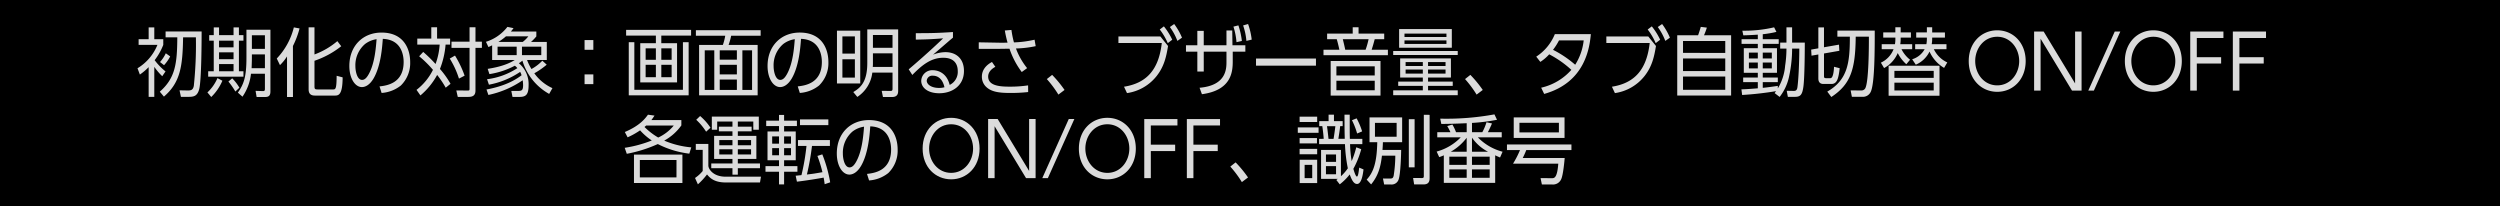 <svg xmlns="http://www.w3.org/2000/svg" width="800" height="66" viewBox="0 0 800 66"><defs><style>.a{fill:#dbdbdb;}</style></defs><rect width="800" height="66"/><path class="a" d="M9.519-6.144a19.938,19.938,0,0,1-3.48-3.6A19.754,19.754,0,0,0,8.8-14.64v-1.824H5.927v-3.768H4.121v3.768H.909v1.824H6.931A15.6,15.6,0,0,1,.552-7.152L1.31-5.136a19.044,19.044,0,0,0,2.81-2.376v9.5H5.927v-9.6a18.722,18.722,0,0,0,2.543,3ZM9.05-8.136a13.214,13.214,0,0,0,1.963-2.808L9.608-11.952A11.793,11.793,0,0,1,7.756-9.144ZM16.79,1.992c1.717,0,2.877-.168,3.5-2.424.758-2.832.781-16.152.781-18.5H9.541v1.872h3.747c-.045,8.544-.669,13.056-5.6,17.4L9.006,1.92c5.242-4.512,6-9.648,6.134-18.984h4.1a126.131,126.131,0,0,1-.669,15.552c-.245,1.176-.691,1.488-1.985,1.464L14-.1l.446,2.088Zm8.164-22.224v2.472H23.5v1.776h1.45v9.792H23.169v1.728H34.455V-6.192h-1.45v-9.792h1.45V-17.76h-1.45v-2.472H31.288v2.472H26.649v-2.472Zm6.335,10.176H26.649v-2.208h4.639Zm0-3.792H26.649v-2.136h4.639Zm0,7.656H26.649V-8.5h4.639Zm11.8-13.3H35.415v8.928c0,6.168-.825,8.448-2.744,11.208l1.472,1.3A15.867,15.867,0,0,0,36.864-5.4h4.461V-.552c0,.6-.223.72-.647.7L38.336.072l.335,1.968h2.654c1.048,0,1.762-.264,1.762-1.776Zm-1.762,6.12H37.154v-4.344h4.171Zm0,6.192h-4.26c.067-1.8.089-2.544.089-3.384v-1.032h4.171ZM24.151,2.04a16.084,16.084,0,0,0,3.569-5.208l-1.584-.84A13.392,13.392,0,0,1,22.924.576ZM33.162-.936a14.794,14.794,0,0,0-2.3-3L29.638-2.9A22.061,22.061,0,0,1,31.868.288ZM50.292-14.28A28.412,28.412,0,0,0,52.411-19.9l-1.829-.336a22.066,22.066,0,0,1-5.465,9.96L46.143-8.16A15.01,15.01,0,0,0,48.4-10.944V2.04h1.9ZM64.5-15.84a24.4,24.4,0,0,1-7.316,4.272v-8.688H55.311V-.408c0,1.872,1.271,1.992,2.141,1.992h6.156c1.182,0,2.565,0,2.587-5.832l-1.918-.5c-.022,4.368-.379,4.368-1.2,4.368H58.166c-.87,0-.981-.192-.981-1.056V-9.552a28.572,28.572,0,0,0,8.565-4.656ZM78.664.744A11.1,11.1,0,0,0,84.82-1.632a10.031,10.031,0,0,0,2.989-7.512c0-4.056-1.941-9.432-9.167-9.432-5.888,0-10.3,4.176-10.3,10.7,0,3.96,1.829,6.744,4.015,6.744,1,0,2.431-.552,3.747-2.784,2.3-3.96,2.744-9.864,2.944-12.648,6.134.216,6.669,5.5,6.669,7.392,0,6.864-5.42,7.56-7.717,7.824ZM77.058-16.464c-.223,2.76-.58,7.632-2.454,11.088-.58,1.056-1.249,1.944-2.186,1.944-1.584,0-2.141-2.76-2.141-4.392a8.918,8.918,0,0,1,3.1-7.1A8.074,8.074,0,0,1,77.058-16.464Zm23.665,14.28a28.584,28.584,0,0,0-3.39-4.752,26.756,26.756,0,0,0,1.807-7.8h1.45v-1.92H96.418V-20.28H94.567v3.624H90.084v1.92h7.16A21.918,21.918,0,0,1,95.928-8.52a44.519,44.519,0,0,0-3.948-3.864l-1.294,1.392A34.89,34.89,0,0,1,95.1-6.648,18.493,18.493,0,0,1,89.838-.24l1.249,1.776a22.676,22.676,0,0,0,5.353-6.552,30.977,30.977,0,0,1,2.744,4.08Zm7.985-18.1h-1.9v4.608h-5.777v1.992h5.777v13.1c0,.576-.178.552-.714.552l-3.524-.024.468,2.064h3.39c1.762,0,2.275-.768,2.275-2.064V-13.68h2.052v-1.992h-2.052Zm-3.48,15.5a33.319,33.319,0,0,0-3.078-6.432l-1.673.96a27.884,27.884,0,0,1,2.944,6.408Zm7.606,6.168a30.341,30.341,0,0,0,10.974-4.7,10.655,10.655,0,0,1,.134,1.536c0,1.632-.4,1.872-1.517,1.872h-2.253l.379,1.92h2.253c2.052,0,2.9-.72,2.9-3.768a8.667,8.667,0,0,0-3.123-7.008,8,8,0,0,0,1.138-.84,18.17,18.17,0,0,0,8.565,10.656l1.048-1.848a14.359,14.359,0,0,1-5.8-4.752A24.708,24.708,0,0,0,131.5-8.3L130.1-9.576a14.131,14.131,0,0,1-3.48,2.664,16.788,16.788,0,0,1-1.405-2.88h6.312v-5.784h-5.063a14.435,14.435,0,0,0,1.717-1.776v-1.56h-8.141c.335-.408.513-.624.848-1.08l-1.963-.408a13.889,13.889,0,0,1-6.87,4.776l.8,1.68c.468-.216.491-.216,1.182-.552v4.7h7.227c-3.056,1.968-7.338,2.616-8.654,2.832l.558,1.68a25.943,25.943,0,0,0,8.141-2.688,5.218,5.218,0,0,1,.8.768,22.756,22.756,0,0,1-9.7,3.552l.6,1.752A26.448,26.448,0,0,0,123.006-6a5.746,5.746,0,0,1,.446,1.08c-2.1,1.608-5.375,3.456-11.219,4.56Zm12.8-18.768a9.792,9.792,0,0,1-1.807,1.8h-7.784a18.079,18.079,0,0,0,2.431-1.8Zm-3.747,6.024h-6.112v-2.712h6.112Zm7.874,0h-6.178v-2.712h6.178Zm13.851-4.824v3.12h2.81v-3.12Zm0,10.992v3.12h2.81v-3.12ZM177.7-19.44H156.909v1.824h9.524v2.448h-5V-2.64h11.777V-15.168h-5.041v-2.448H177.7ZM166.433-9.864h-3.279v-3.672h3.279Zm5.041,0h-3.3v-3.672h3.3ZM166.433-4.3h-3.279v-3.96h3.279Zm5.041,0h-3.3v-3.96h3.3ZM157.757-15.5V1.512h19.16V-15.5h-1.829V-.264H159.541V-15.5Zm42.2-3.84H179.236v1.776h9.39a17.5,17.5,0,0,1-.758,2.952h-7.606V1.512H199V-14.616h-9.3a21.027,21.027,0,0,0,.825-2.952h9.435ZM185.125-.216h-3.056V-12.888h3.056Zm7.227-9.7h-5.487v-2.976h5.487Zm0,4.728h-5.487V-8.256h5.487Zm0,4.968h-5.487V-3.552h5.487Zm4.862,0h-3.1V-12.888h3.1Zm15.279.96a11.1,11.1,0,0,0,6.156-2.376,10.031,10.031,0,0,0,2.989-7.512c0-4.056-1.941-9.432-9.167-9.432-5.888,0-10.3,4.176-10.3,10.7,0,3.96,1.829,6.744,4.015,6.744,1,0,2.431-.552,3.747-2.784,2.3-3.96,2.744-9.864,2.944-12.648,6.134.216,6.669,5.5,6.669,7.392,0,6.864-5.42,7.56-7.717,7.824Zm-1.606-17.208c-.223,2.76-.58,7.632-2.454,11.088-.58,1.056-1.249,1.944-2.186,1.944-1.584,0-2.141-2.76-2.141-4.392a8.918,8.918,0,0,1,3.1-7.1A8.074,8.074,0,0,1,210.887-16.464Zm20.944-2.712h-7.45V-2.3h7.45Zm-1.717,7.344h-3.993v-5.52h3.993Zm0,7.68h-3.993v-5.88h3.993Zm13.851-15.432h-9.881V-8.856c0,6.144-2.208,7.944-4.483,9.312l1.294,1.56a10.8,10.8,0,0,0,4.8-7.776h6.468V-.6c0,.648-.245.7-.669.7L238.7.072l.4,1.968h2.922c1.829,0,1.941-1.224,1.941-1.992Zm-1.807,5.88h-6.268v-4.1h6.268Zm0,6.12h-6.312c.045-.672.045-.72.045-1.2v-3.144h6.268ZM261.5-18.744c-5.331.336-7.16.36-11.889.36v2.064c3.636-.072,4.952-.12,8.744-.408-4.193,4.056-9.3,8.472-11.019,9.912l1.16,1.8c3.056-3.12,5.955-5.5,9.9-5.5,4.283,0,4.639,3,4.639,4.272a4.622,4.622,0,0,1-2.587,4.416c-1.093-4.44-4.55-4.7-5.331-4.7a3.518,3.518,0,0,0-3.77,3.384c0,2.28,2.208,3.984,5.755,3.984,4.171,0,7.918-2.424,7.918-7.128,0-4.08-2.632-6.024-5.911-6.024a11.155,11.155,0,0,0-3.993.816c1.472-1.248,1.784-1.512,4.639-3.984.558-.48,1.249-1.08,1.74-1.464ZM258.776-1.08a6.074,6.074,0,0,1-1.74.216c-2.5,0-3.926-1.152-3.926-2.328a1.75,1.75,0,0,1,1.941-1.584C256.991-4.776,258.285-3.36,258.776-1.08ZM285.229-7.2a22.2,22.2,0,0,1-3.569-6.288,33.78,33.78,0,0,0,6.312-.744l-.357-2.064a34.123,34.123,0,0,1-6.6.864,29.241,29.241,0,0,1-.8-3.984l-2.119.168a38.18,38.18,0,0,0,.87,3.888c-.558.024-1.762.048-2.7.024l-6.513-.12v2.088h6.424c.335,0,2.052-.024,3.413-.048a26.308,26.308,0,0,0,3.926,7.464ZM273.988-9.168c-2.275,1.2-3.234,2.928-3.234,4.68a4.456,4.456,0,0,0,1.316,3.24c1.561,1.512,3.77,1.992,7.673,1.992a50.14,50.14,0,0,0,5.822-.288l-.022-2.136a39.215,39.215,0,0,1-5.978.408c-3.19,0-6.8-.312-6.8-3.24,0-.456.112-1.944,2.3-3.1ZM297.207-.216a37.129,37.129,0,0,0-3.97-4.824l-1.7,1.344a34.422,34.422,0,0,1,3.7,4.968Zm17.242-17.112v2.088h13.874c-1,8.832-5.085,12.864-12.089,13.992l.959,2.04a14.771,14.771,0,0,0,9.547-5.544c2.409-3.1,3.033-6.216,3.591-9.528l-2.454-3.048Zm16.461-3.024a18.939,18.939,0,0,1,2.409,4.44l1.472-1.032a20.368,20.368,0,0,0-2.5-4.368Zm-3.234.792a19.852,19.852,0,0,1,2.565,4.368l1.428-1.1a20.691,20.691,0,0,0-2.677-4.272Zm14.074,7.1h7.271v3.144c0,2.3,0,7.656-8.61,8.4l.758,2.064c9.279-1.248,9.859-6.936,9.859-10.464v-3.144h4.037V-14.52H350.94l-.067-4.728h-1.851v4.728H341.75v-4.608H339.7v4.608h-3.636v2.064H339.7V-6.12h2.052Zm9.5-8.016a21.7,21.7,0,0,1,.981,4.968l1.717-.384a23.131,23.131,0,0,0-1.115-4.992Zm3.1-.384a20.066,20.066,0,0,1,1.048,4.944l1.7-.408a22.456,22.456,0,0,0-1.16-4.992Zm4.126,10.584v2.28h19.182v-2.28Zm39.837.792H382.367V1.584h15.948Zm-1.851,4.632H384.2V-7.776h12.268Zm0,4.728H384.2V-3.168h12.268ZM384.308-16.464c.312.984.714,2.76.848,3.384H380.07v1.752h20.61V-13.08h-5.2c.424-1.32.647-2.088.981-3.384H399.5V-18.24h-8.208v-2.04h-1.874v2.04H381.23v1.776Zm2.721,3.384c-.2-1.008-.6-2.688-.781-3.384H394.5a25.826,25.826,0,0,1-.959,3.384Zm33.814,2.76H404.605V-4.2h7.249v1.32h-7.874v1.368h7.874V-.1h-9.48v1.56h20.654V-.1h-9.5V-1.512h7.9V-2.88h-7.9V-4.2h7.316Zm-1.717,2.448h-5.6V-9.144h5.6Zm0,2.424h-5.6v-1.3h5.6Zm-7.271-2.424h-5.509V-9.144h5.509Zm0,2.424h-5.509v-1.3h5.509ZM404.271-19.7v5.976h16.863V-19.7Zm15.145,2.544H405.988v-1.1h13.428Zm0,2.208H405.988V-16.08h13.428ZM402.375-11.4h20.654v-1.272H402.375ZM431.036-.216a37.127,37.127,0,0,0-3.97-4.824l-1.7,1.344a34.423,34.423,0,0,1,3.7,4.968ZM449.46-9.192a13.991,13.991,0,0,0,2.833-2.424,32.675,32.675,0,0,1,7.093,4.968,18.341,18.341,0,0,1-9.658,5.712l.959,1.992C464.07-2.688,465.23-14.16,465.631-18.072H454.1a15.538,15.538,0,0,1-5.955,7.2Zm13.874-6.888a18.228,18.228,0,0,1-2.721,7.8,33.99,33.99,0,0,0-7.093-4.776,19.467,19.467,0,0,0,1.918-3.024Zm7.249-1.248v2.088h13.874c-1,8.832-5.086,12.864-12.089,13.992l.959,2.04a14.77,14.77,0,0,0,9.546-5.544c2.409-3.1,3.033-6.216,3.591-9.528l-2.454-3.048Zm16.461-3.024a18.94,18.94,0,0,1,2.409,4.44l1.472-1.032a20.371,20.371,0,0,0-2.5-4.368Zm-3.234.792a19.855,19.855,0,0,1,2.565,4.368l1.428-1.1a20.693,20.693,0,0,0-2.677-4.272Zm9.457,1.848V1.56h17.242V-17.712h-8.677a23.657,23.657,0,0,0,.915-2.448l-1.941-.24c-.112.36-.424,1.512-.87,2.688ZM508.635-6.264H495.118V-10.3h13.517Zm0-5.808H495.118v-3.816h13.517Zm0,11.808H495.118V-4.512h13.517ZM528.219-13.44a37.48,37.48,0,0,1-.424,5.472A16.671,16.671,0,0,1,525.453-.7v-.816c-1.472.216-3.256.48-4.818.624V-2.712h4.818V-4.2h-4.818V-5.712h4.55v-7.872h-4.55v-1.368h5.108v-1.512h-5.108v-1.584a32.713,32.713,0,0,0,4.372-.744l-.736-1.464a41.745,41.745,0,0,1-10.171,1.08l.312,1.488c.87-.024,1.918-.048,4.639-.216v1.44h-5.2v1.512h5.2v1.368h-4.483v7.872h4.483V-4.2h-4.684v1.488h4.684V-.744c-2.766.24-4.327.312-5.242.336l.223,1.8A103.76,103.76,0,0,0,524.9.168c-.112.12-.312.432-.468.624l1.606,1.224a15.823,15.823,0,0,0,3.033-6.6,42.022,42.022,0,0,0,.959-8.856h2.3c0,3.24-.178,9.072-.58,12.192-.112.96-.379,1.368-1.249,1.344L528.308.048l.357,1.944h2.253c1.784,0,2.387-.648,2.744-3.432.357-2.856.424-10.608.424-13.92h-4.06v-4.9h-1.807v4.9h-2.007v1.92ZM519.052-10.3H516.2v-1.872h2.855Zm0,3.192H516.2V-9h2.855Zm4.483-3.192h-2.9v-1.872h2.9Zm0,3.192h-2.9V-9h2.9Zm63.011-2.352c0,5.976,4.126,9.84,9.123,9.84,5.019,0,9.1-3.912,9.1-9.84s-4.082-9.84-9.1-9.84C590.673-19.3,586.546-15.432,586.546-9.456Zm2.074,0c0-4.032,2.788-7.776,7.048-7.776s7.026,3.768,7.026,7.776-2.766,7.776-7.026,7.776S588.621-5.424,588.621-9.456Zm18.848-9.456V0h2.074V-16.608L619.6,0h3.056V-18.912h-2.074V-2.3l-10.06-16.608Zm25.807,0L624.8,0h1.784l8.476-18.912Zm3.234,9.456c0,5.976,4.126,9.84,9.123,9.84,5.019,0,9.1-3.912,9.1-9.84s-4.082-9.84-9.1-9.84C640.636-19.3,636.509-15.432,636.509-9.456Zm2.074,0c0-4.032,2.788-7.776,7.048-7.776s7.026,3.768,7.026,7.776-2.766,7.776-7.026,7.776S638.583-5.424,638.583-9.456ZM659.528-10.7v-6.144h8.52v-2.064H657.431V0h2.1V-8.664h7.784V-10.7Zm13.628,0v-6.144h8.52v-2.064H671.059V0h2.1V-8.664h7.784V-10.7Z" transform="translate(43.448 29)"/><path class="a" d="M189.757-9.84A28.479,28.479,0,0,1,181.1-12a16.3,16.3,0,0,0,5.487-4.872v-1.7H177c.424-.576.6-.84,1-1.44l-2.1-.288c-.8,1.1-2.476,3.456-7.405,5.544l.892,1.7a24.632,24.632,0,0,0,3.993-2.232,19.088,19.088,0,0,0,3.747,3.24A39.167,39.167,0,0,1,168.456-9.7l.669,1.92a43.79,43.79,0,0,0,9.926-3.12,30.085,30.085,0,0,0,10.082,3.072Zm-5.6-6.984a14.106,14.106,0,0,1-4.974,3.84,21.944,21.944,0,0,1-4.394-3.384,3.777,3.777,0,0,0,.513-.456Zm2.766,9.288h-15.5v9.1h15.5Zm-1.9,7.3H173.3V-5.808h11.732ZM211.75-4.68h-7.093V-6.144h5.933v-7.368h-5.933v-1.464h4.416v-1.488h-4.416V-18.1h4.952v2.616h1.762v-4.2H196.337v4.2h1.717V-18.1h4.885v1.632H198.59v1.488h4.349v1.464h-5.866v7.368h5.866V-4.68h-6.781v1.512h6.781V-1.1h1.717V-3.168h7.093Zm-2.855-5.832h-4.238v-1.656h4.238Zm0,2.952h-4.238V-9.24h4.238Zm-5.955-2.952h-4.216v-1.656h4.216Zm0,2.952h-4.216V-9.24h4.216Zm-7.026-8.568a18.162,18.162,0,0,0-3.323-3.744l-1.249,1.2a18.949,18.949,0,0,1,3.167,3.816Zm-4.706,5.184v1.9h2.208V-2.28a11.337,11.337,0,0,1-2.454,2.232l.915,2.04A22.268,22.268,0,0,0,194.8-1.176c1,1.224,2.431,2.568,6,2.568H211.75l.312-1.848H200.8c-4.238,0-5.576-2.64-5.576-3.528v-6.96Zm22.528-7.44v1.728h4.1v1.728h-3.68v9.216h3.68V-3.84h-4.327v1.8h4.327V2.016h1.628V-2.04h4.26v-1.8h-4.26V-5.712h3.725v-9.216h-3.725v-1.728h4.1v-1.728h-4.1v-1.848h-1.628v1.848Zm4.1,7.368h-2.186v-2.328h2.186Zm0,3.7h-2.186V-9.6h2.186Zm3.836-3.7h-2.208v-2.328h2.208Zm0,3.7h-2.208V-9.6h2.208Zm8.454.216A42.145,42.145,0,0,1,231.735-1.9c-2.654.456-2.7.48-4.974.744a81.9,81.9,0,0,0,1.628-9.144h5.732v-1.872H223.906V-10.3h2.721A70.712,70.712,0,0,1,225.021-.96c-1.271.144-1.405.144-1.851.192l.4,1.9c2.632-.288,7.338-1.056,8.543-1.3.134.648.2,1.128.335,2.112l1.762-.6a43.53,43.53,0,0,0-2.52-8.952Zm3.5-11.688h-9.078v1.824h9.078ZM246.656.744a11.1,11.1,0,0,0,6.156-2.376A10.031,10.031,0,0,0,255.8-9.144c0-4.056-1.941-9.432-9.167-9.432-5.888,0-10.3,4.176-10.3,10.7,0,3.96,1.829,6.744,4.015,6.744,1,0,2.431-.552,3.747-2.784,2.3-3.96,2.743-9.864,2.944-12.648,6.134.216,6.669,5.5,6.669,7.392,0,6.864-5.42,7.56-7.717,7.824ZM245.05-16.464c-.223,2.76-.58,7.632-2.454,11.088-.58,1.056-1.249,1.944-2.186,1.944-1.584,0-2.141-2.76-2.141-4.392a8.918,8.918,0,0,1,3.1-7.1A8.074,8.074,0,0,1,245.05-16.464Zm39.7-2.448V0h2.074V-16.608L296.887,0h3.056V-18.912h-2.074V-2.3L287.809-18.912Zm25.807,0L302.084,0h1.784l8.476-18.912Zm3.234,9.456c0,5.976,4.126,9.84,9.123,9.84,5.019,0,9.1-3.912,9.1-9.84s-4.082-9.84-9.1-9.84C317.92-19.3,313.794-15.432,313.794-9.456Zm2.074,0c0-4.032,2.788-7.776,7.048-7.776s7.026,3.768,7.026,7.776-2.766,7.776-7.026,7.776S315.868-5.424,315.868-9.456ZM336.812-10.7v-6.144h8.52v-2.064H334.716V0h2.1V-8.664H344.6V-10.7Zm13.628,0v-6.144h8.52v-2.064H348.344V0h2.1V-8.664h7.784V-10.7ZM367.919-.216a37.132,37.132,0,0,0-3.97-4.824l-1.7,1.344a34.422,34.422,0,0,1,3.7,4.968ZM398.789-20.3c0,1.584,0,4.92.089,7.728h-2.052c.29-1.824.4-2.472.58-4.056h.8V-18.24h-2.788V-20.3H393.7v2.064h-2.989v1.608h.981c.223,1.632.357,2.712.446,4.056H390.67v1.7h8.275a47.572,47.572,0,0,0,.914,7.728A14.43,14.43,0,0,1,397.651-.6V-9.024h-6.357V.24h5.353c-.134.1-.2.144-.468.36l1.093,1.392a18.049,18.049,0,0,0,3.19-3.168c.535,1.44,1.182,3.048,2.342,3.048,1.338,0,1.829-2.592,2.074-4.656L403.5-3.36c-.156,1.248-.335,2.856-.736,2.856s-.914-1.7-1.138-2.472a27.762,27.762,0,0,0,2.52-6.288l-1.584-.6a29.4,29.4,0,0,1-1.472,4.416,37.093,37.093,0,0,1-.513-5.424H404.5v-1.7h-3.993c-.045-1.44-.045-2.064-.045-7.728Zm-2.7,15.1h-3.234V-7.56h3.234Zm0,3.96h-3.234V-3.84h3.234Zm-2.409-11.328c-.268-2.376-.29-2.64-.491-4.056h2.677c-.134,1.128-.379,2.976-.58,4.056Zm-9.256-7.1v1.7h5.621v-1.7ZM388.462,0h-2.431V-4.248h2.431Zm-4.037-9.36v1.728h5.621V-9.36Zm.022,3.48V1.584h5.6V-5.88Zm-.6-10.344V-14.5h6.647v-1.728Zm.58,3.408v1.7h5.554v-1.7Zm20.007-2.136a22.791,22.791,0,0,0-1.762-4.176l-1.494.6a22.756,22.756,0,0,1,1.651,4.248Zm6.513,5.928c.089-1.1.112-1.776.134-2.472h6.156V-19.44H406.8V-11.5h2.476c-.134,6.216-1.093,9.528-3.39,11.976l1.427,1.536c2.208-2.712,3.033-5.424,3.457-9.192h4.282a42.563,42.563,0,0,1-.535,6.456c-.178.672-.4.864-1.16.864L411.1.12l.379,1.9h2.052A2.343,2.343,0,0,0,416.1.456c.669-1.728.825-8.688.825-9.48Zm4.528-4.224h-6.937v-4.44h6.937Zm3.9-5.616V-3.456h1.851V-18.864Zm4.8-1.392V-.864c0,.552,0,.84-.6.84l-2.833-.024.335,2.064h2.989c1.316,0,1.963-.576,1.963-1.968v-20.3Zm20.052,2.376a16.2,16.2,0,0,1-1.338,3.192h-3.3v-2.976a58.784,58.784,0,0,0,8.007-1.008l-.825-1.728a84.926,84.926,0,0,1-17.353,1.368l.357,1.7c3.078-.048,3.591-.048,8.119-.24v2.88h-3.413a14.637,14.637,0,0,0-1.16-2.448l-1.651.48a20.845,20.845,0,0,1,1.026,1.968h-4.216v1.632h7.517a16.735,16.735,0,0,1-7.717,4.56L429.1-6.72a14.775,14.775,0,0,0,1.472-.576V1.512h16.439V-7.3c.312.144.424.216,1.561.7l.8-1.848a17.1,17.1,0,0,1-7.918-4.608h7.651v-1.632H444.67c.825-1.608,1.115-2.328,1.316-2.808ZM437.889-6.864v2.616h-5.554V-6.864Zm7.361,0v2.616h-5.665V-6.864Zm-7.361,4.08V-.1h-5.554V-2.784Zm7.361,0V-.1h-5.665V-2.784Zm-5.665-5.664V-12.96a14.1,14.1,0,0,0,5.13,4.512Zm-6.781,0a16.624,16.624,0,0,0,5.085-4.464v4.464Zm23.018,2.016a25.233,25.233,0,0,0,1.138-2.544h14.453v-1.8H450.781v1.8h4.171a29.331,29.331,0,0,1-2.23,4.344H467.2C466.863,0,465.9.024,465.146.024L461.532,0l.424,2.04h3.368A2.841,2.841,0,0,0,468.112.384c.669-1.3,1.093-6.192,1.138-6.816ZM469.205-19.44h-16.26v6.576h16.26Zm-1.807,4.8H454.774v-3.072H467.4Z" transform="translate(31.448 56.999)"/><path class="a" d="M313.794-9.456c0,5.976,4.126,9.84,9.123,9.84,5.019,0,9.1-3.912,9.1-9.84s-4.082-9.84-9.1-9.84C317.92-19.3,313.794-15.432,313.794-9.456Zm2.074,0c0-4.032,2.788-7.776,7.048-7.776s7.026,3.768,7.026,7.776-2.766,7.776-7.026,7.776S315.868-5.424,315.868-9.456Z" transform="translate(-18.552 56.999)"/><path class="a" d="M2.873-13.536l-2.3.408.112,1.944,2.186-.384v7.68c0,1.152.558,1.752,1.606,1.752h2.61c1.829,0,2.253-1.9,2.61-5.04L7.892-7.632c-.045.912-.2,3.648-1.16,3.648H5.349c-.558,0-.669-.168-.669-.7v-7.2l4.907-.864-.112-1.968-4.8.84v-6.36H2.873ZM8.962-19.2v1.944h3.992c0,8.424-.714,13.824-7.226,17.568L7.022,2.04c6.178-4.056,7.717-8.808,7.806-19.3h4.215c0,2.736,0,14.5-1.182,16.56a1.417,1.417,0,0,1-1.338.648L13.2-.072l.4,2.04h3.234A2.754,2.754,0,0,0,19.69.264c1.227-2.832,1.227-13.608,1.227-19.464ZM25.356-7.968v9.6H41.637v-9.6ZM39.786-6.312V-4.08H27.207V-6.312Zm0,3.768v2.5H27.207v-2.5ZM32.225-9.888a9.752,9.752,0,0,1-2.743-3.36h3.412v-1.608H29.08a9.417,9.417,0,0,0,.134-1.68v-.432h3.279v-1.656H29.214V-20.28h-1.7v1.656H23.638v1.656h3.881v.432a9.071,9.071,0,0,1-.134,1.68H23.148v1.608h3.792a7.939,7.939,0,0,1-4.059,4.3l1.026,1.728a9.834,9.834,0,0,0,4.372-4.8,12.231,12.231,0,0,0,2.743,3.576Zm11.91.864a8.865,8.865,0,0,1-4.3-4.224h4.037v-1.608H39.139a8.243,8.243,0,0,0,.156-1.7v-.408h4.082v-1.656H39.3V-20.28H37.6v1.656H34.188v1.656H37.6v.408a9.312,9.312,0,0,1-.156,1.7H33.853v1.608h3.033a6.775,6.775,0,0,1-3.992,3.216L34.054-8.3a8.639,8.639,0,0,0,4.394-4.2A11.586,11.586,0,0,0,43.11-7.272Z" transform="translate(579 29)"/></svg>